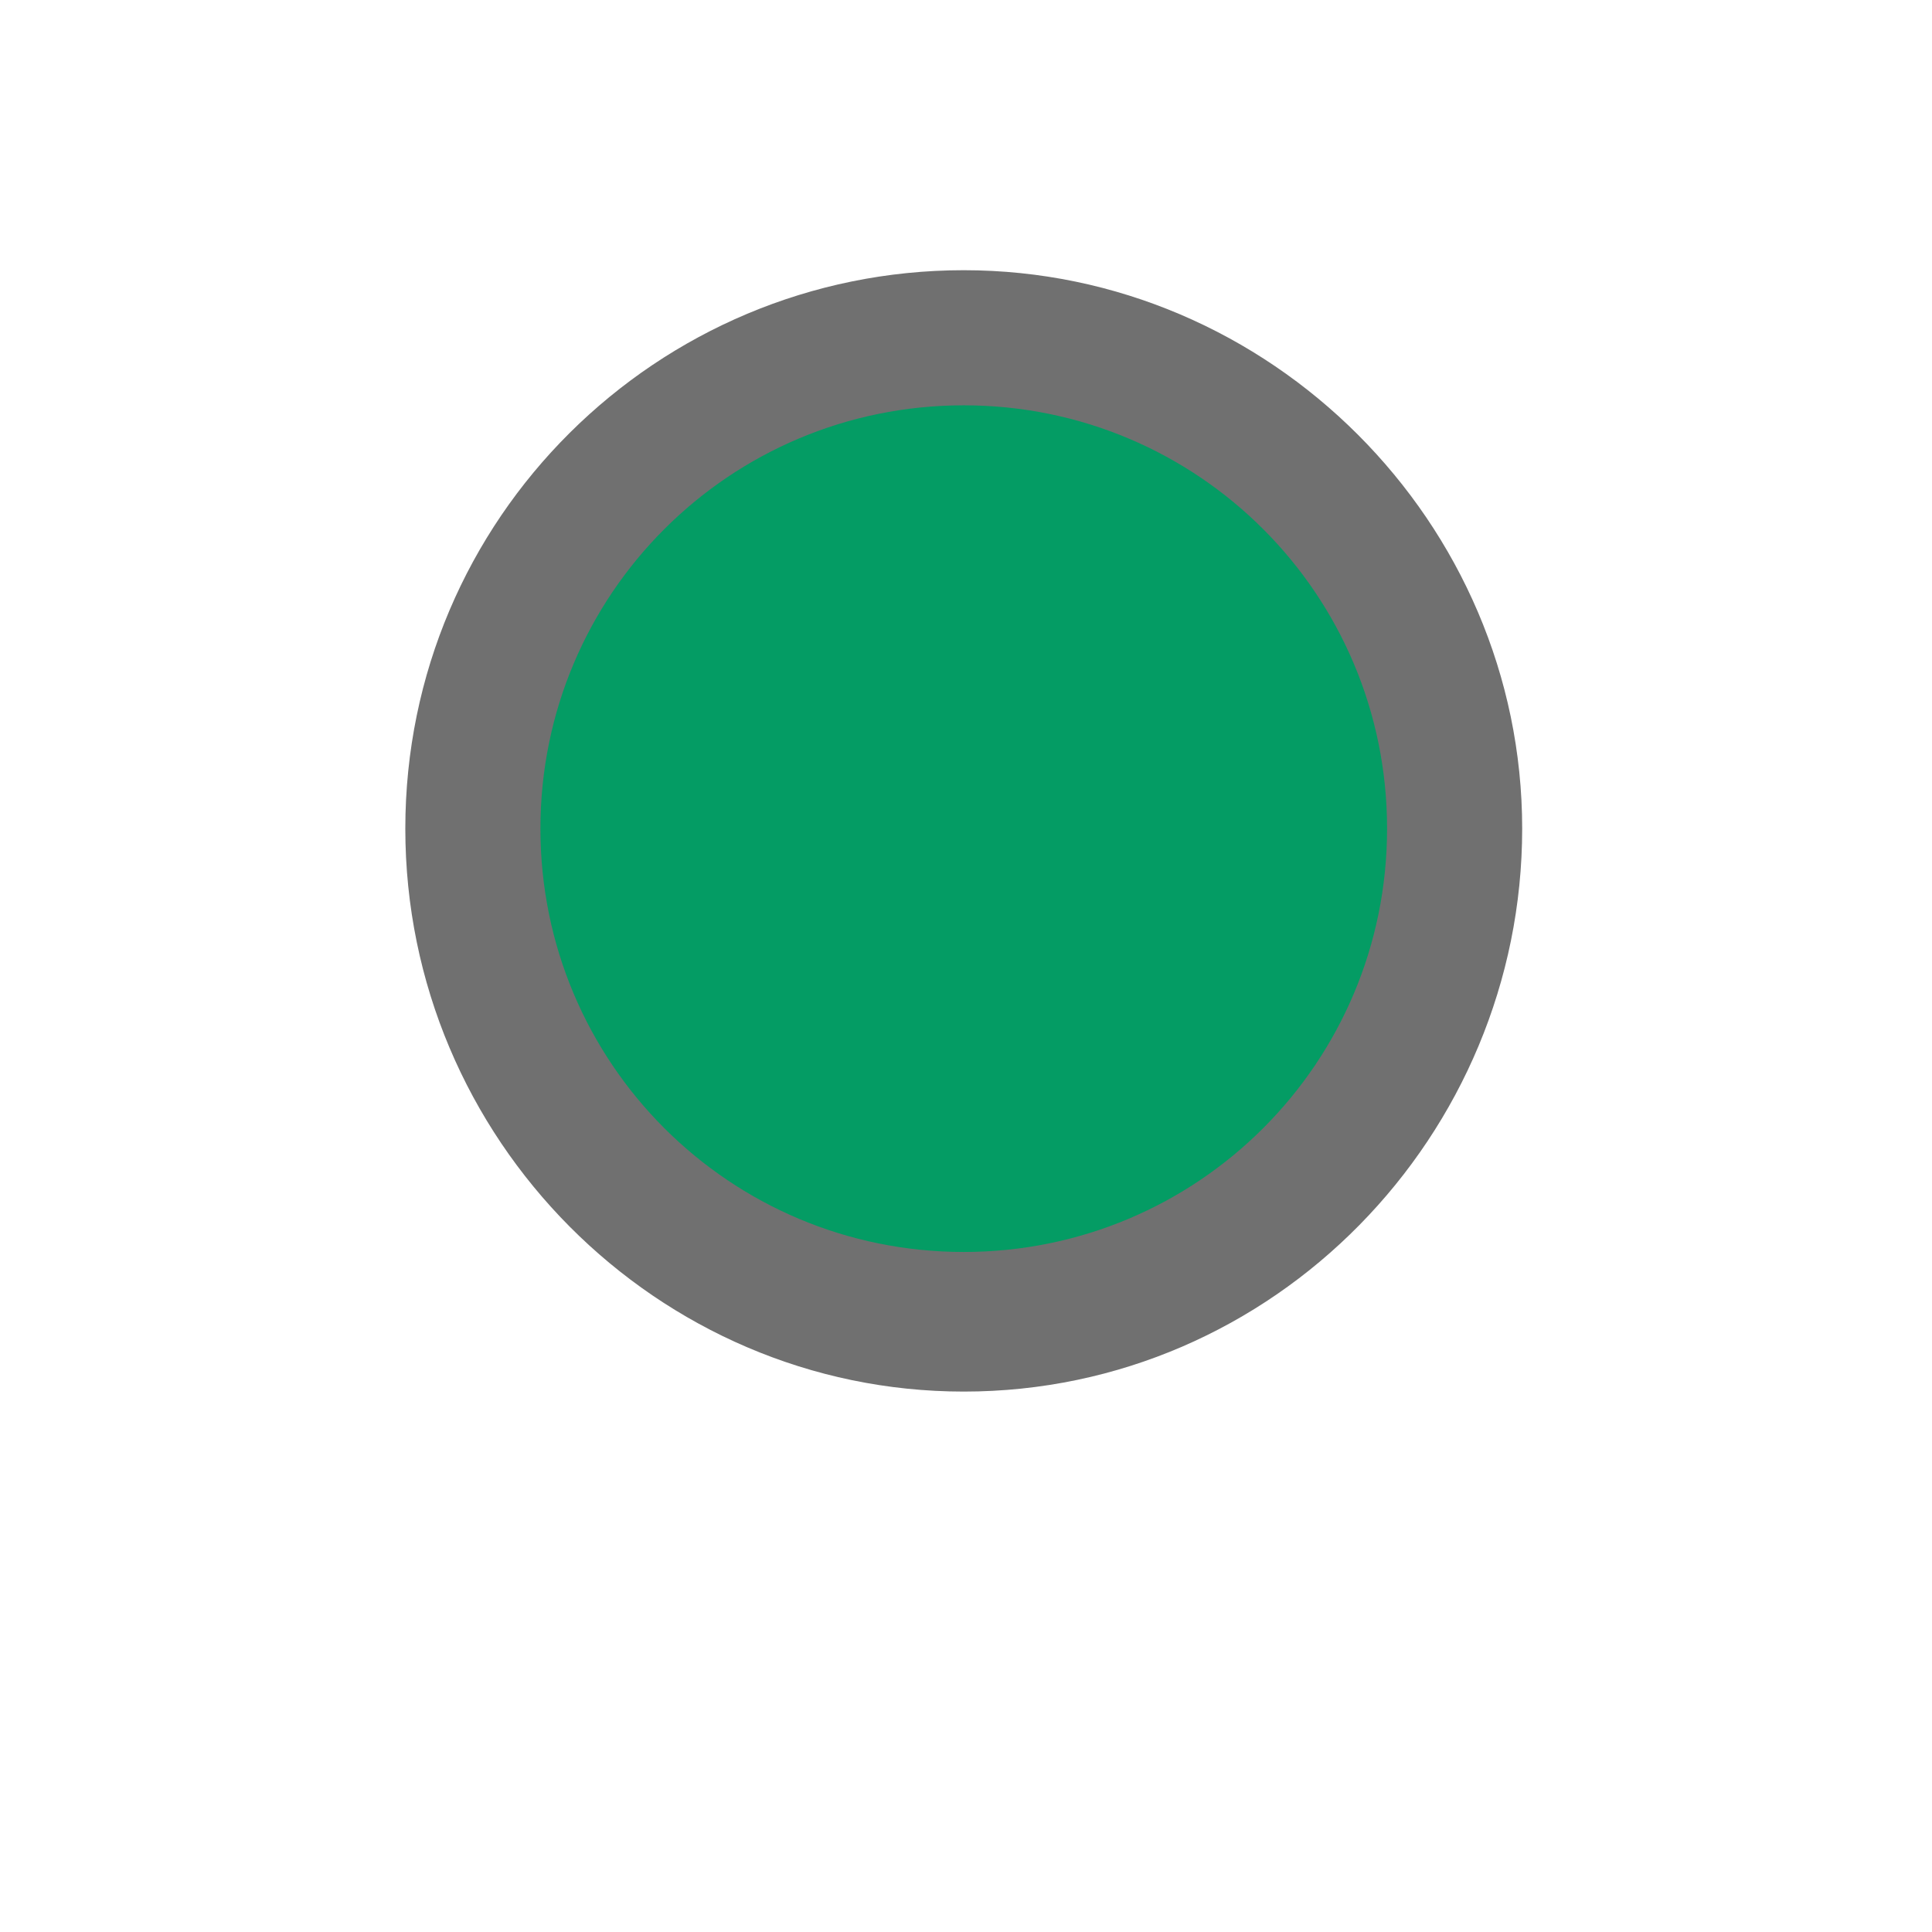 <?xml version="1.0" encoding="utf-8"?>
<!-- Generator: Adobe Illustrator 23.1.1, SVG Export Plug-In . SVG Version: 6.00 Build 0)  -->
<svg version="1.1" id="Calque_1" xmlns="http://www.w3.org/2000/svg" xmlns:xlink="http://www.w3.org/1999/xlink" x="0px" y="0px"
	 viewBox="0 0 42.9 42.9" style="enable-background:new 0 0 42.9 42.9;" xml:space="preserve" width="26" height="26">
<style type="text/css">
	.st0{fill:#049c64;}
	.st1{fill:#707070;}
</style>
<g transform="matrix(1, 0, 0, 1, 0, 0)">
	<g id="Tracé_1939-2">
		<path class="st0" d="M21.4,7.5c6,0,10.9,4.9,10.9,10.9s-4.9,10.9-10.9,10.9s-10.9-4.9-10.9-10.9c0,0,0,0,0,0
			C10.5,12.4,15.4,7.5,21.4,7.5z"/>
		<path class="st1" d="M21.4,30.9C14.6,30.9,9,25.3,9,18.4S14.6,6,21.4,6s12.4,5.6,12.4,12.4S28.3,30.9,21.4,30.9z M21.4,9
			c-5.2,0-9.4,4.2-9.4,9.4s4.2,9.4,9.4,9.4s9.4-4.2,9.4-9.4S26.6,9,21.4,9z"/>
	</g>
</g>
</svg>
